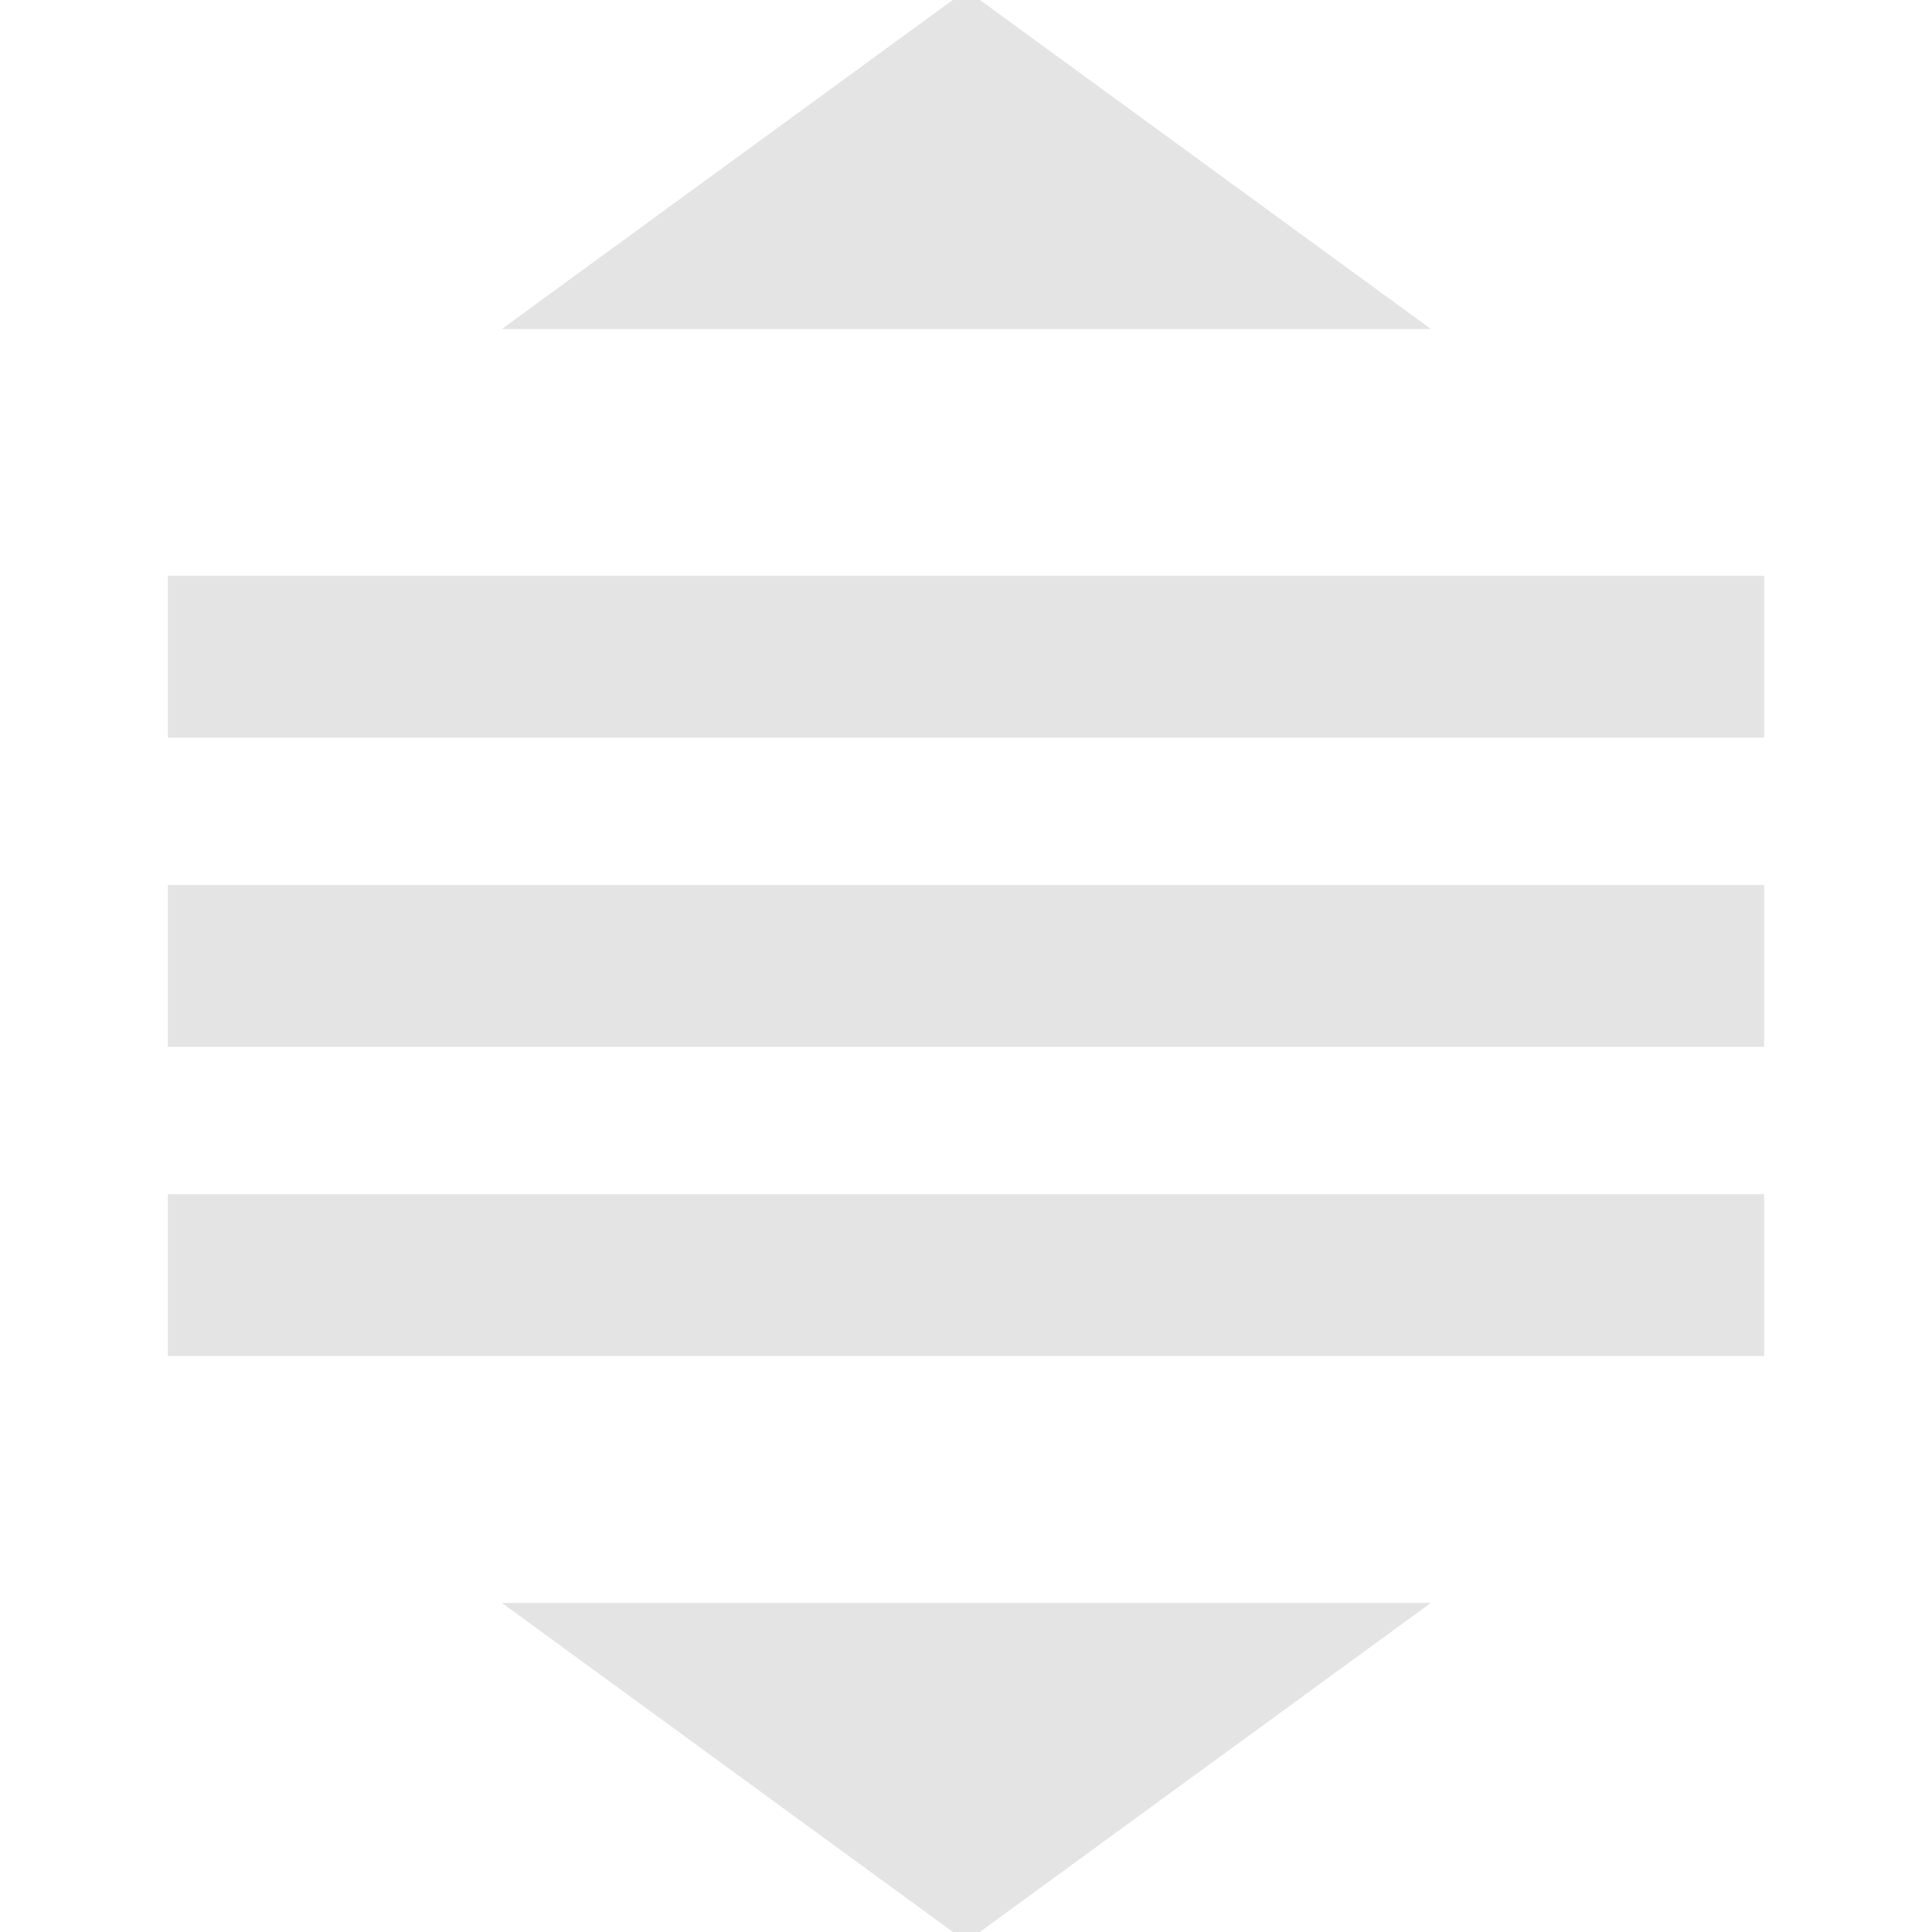 <?xml version="1.0" encoding="UTF-8" standalone="no"?>
<!-- Created with Inkscape (http://www.inkscape.org/) -->

<svg
   xmlns:dc="http://purl.org/dc/elements/1.1/"
   xmlns:cc="http://creativecommons.org/ns#"
   xmlns:rdf="http://www.w3.org/1999/02/22-rdf-syntax-ns#"
   xmlns:svg="http://www.w3.org/2000/svg"
   xmlns="http://www.w3.org/2000/svg"
   xmlns:sodipodi="http://sodipodi.sourceforge.net/DTD/sodipodi-0.dtd"
   xmlns:inkscape="http://www.inkscape.org/namespaces/inkscape"
   width="50"
   height="50"
   viewBox="0 0 13.229 13.229"
   version="1.1"
   id="svg8"
   inkscape:version="0.92.4 (5da689c313, 2019-01-14)"
   sodipodi:docname="mover-light.svg">
  <defs
     id="defs2" />
  <sodipodi:namedview
     id="base"
     pagecolor="#ffffff"
     bordercolor="#666666"
     borderopacity="1.0"
     inkscape:pageopacity="0.0"
     inkscape:pageshadow="2"
     inkscape:zoom="1"
     inkscape:cx="848.65924"
     inkscape:cy="206.12763"
     inkscape:document-units="px"
     inkscape:current-layer="layer1"
     showgrid="false"
     units="px"
     inkscape:showpageshadow="false"
     inkscape:window-width="3840"
     inkscape:window-height="1965"
     inkscape:window-x="0"
     inkscape:window-y="55"
     inkscape:window-maximized="1" />
  <g
     inkscape:label="Layer 1"
     inkscape:groupmode="layer"
     id="layer1"
     transform="translate(0,-283.771)">
    <g
       id="g5022"
       transform="translate(-205.317,53.71)">
      <path
         transform="matrix(1.23,0,0,0.518,203.859,84.204)"
         inkscape:transform-center-y="-0.38693441"
         d="m 9.151,285.926 -2.586,0 -2.586,0 1.293,-2.24 1.293,-2.24 1.293,2.24 z"
         inkscape:randomized="0"
         inkscape:rounded="0"
         inkscape:flatsided="false"
         sodipodi:arg2="1.5707963"
         sodipodi:arg1="0.52359878"
         sodipodi:r2="1.4932568"
         sodipodi:r1="2.9865136"
         sodipodi:cy="284.43231"
         sodipodi:cx="6.5649738"
         sodipodi:sides="3"
         id="path4549-3"
         style="opacity:1;fill:#e4e4e4;fill-opacity:1;stroke:none;stroke-width:0.265;stroke-opacity:1"
         sodipodi:type="star" />
      <path
         transform="matrix(1.23,0,0,-0.518,203.859,389.146)"
         inkscape:transform-center-y="0.38693167"
         d="m 9.151,285.926 -2.586,0 -2.586,0 1.293,-2.24 1.293,-2.24 1.293,2.24 z"
         inkscape:randomized="0"
         inkscape:rounded="0"
         inkscape:flatsided="false"
         sodipodi:arg2="1.5707963"
         sodipodi:arg1="0.52359878"
         sodipodi:r2="1.4932568"
         sodipodi:r1="2.9865136"
         sodipodi:cy="284.43231"
         sodipodi:cx="6.5649738"
         sodipodi:sides="3"
         id="path4549-7-5"
         style="opacity:1;fill:#e4e4e4;fill-opacity:1;stroke:none;stroke-width:0.265;stroke-opacity:1"
         sodipodi:type="star" />
      <rect
         y="236.121"
         x="206.466"
         height="1.108"
         width="10.931"
         id="rect4518-3-2"
         style="opacity:1;fill:#e4e4e4;fill-opacity:1;stroke:none;stroke-width:0.226;stroke-opacity:1" />
      <rect
         style="opacity:1;fill:#e4e4e4;fill-opacity:1;stroke:none;stroke-width:0.226;stroke-opacity:1"
         id="rect4566-9"
         width="10.931"
         height="1.108"
         x="206.466"
         y="234.004" />
      <rect
         y="238.238"
         x="206.466"
         height="1.108"
         width="10.931"
         id="rect4568-1"
         style="opacity:1;fill:#e4e4e4;fill-opacity:1;stroke:none;stroke-width:0.226;stroke-opacity:1" />
    </g>
  </g>
</svg>
